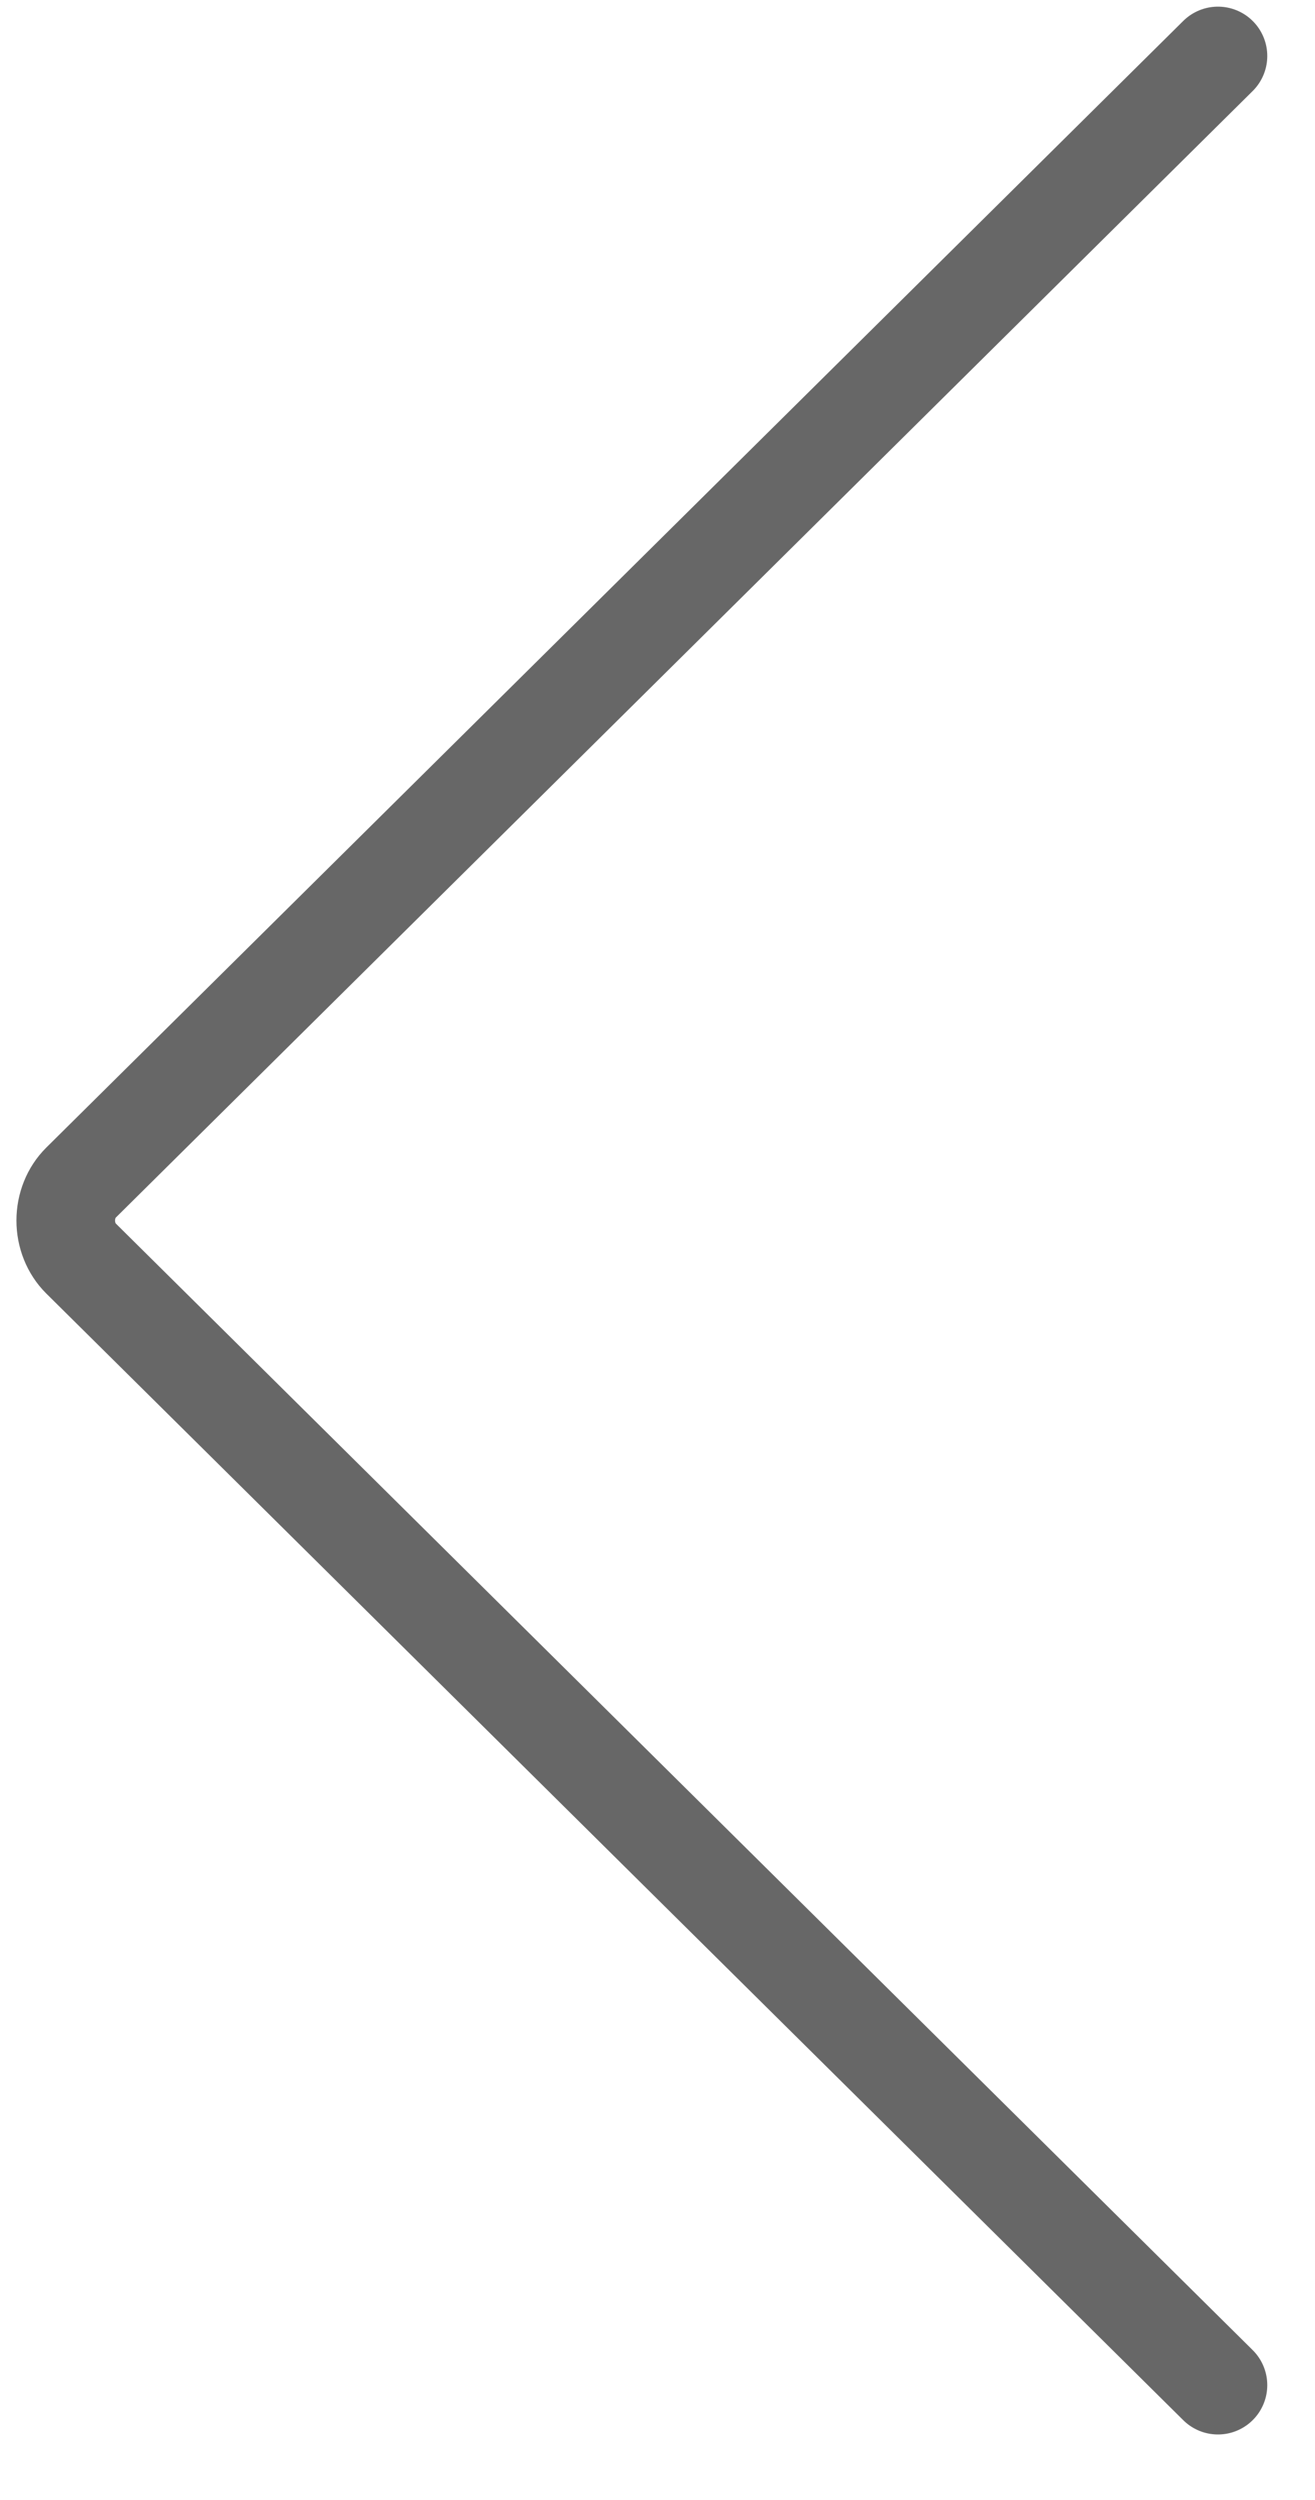 <svg width="20" height="38" viewBox="0 0 20 38" fill="none" xmlns="http://www.w3.org/2000/svg">
<path d="M18.524 36.254L1.231 19.128C1.084 18.982 1 18.772 1 18.552C1 18.332 1.084 18.123 1.231 17.977L18.524 0.851" stroke="#676767" stroke-width="1.5" stroke-linecap="round" stroke-linejoin="round"/>
</svg>
